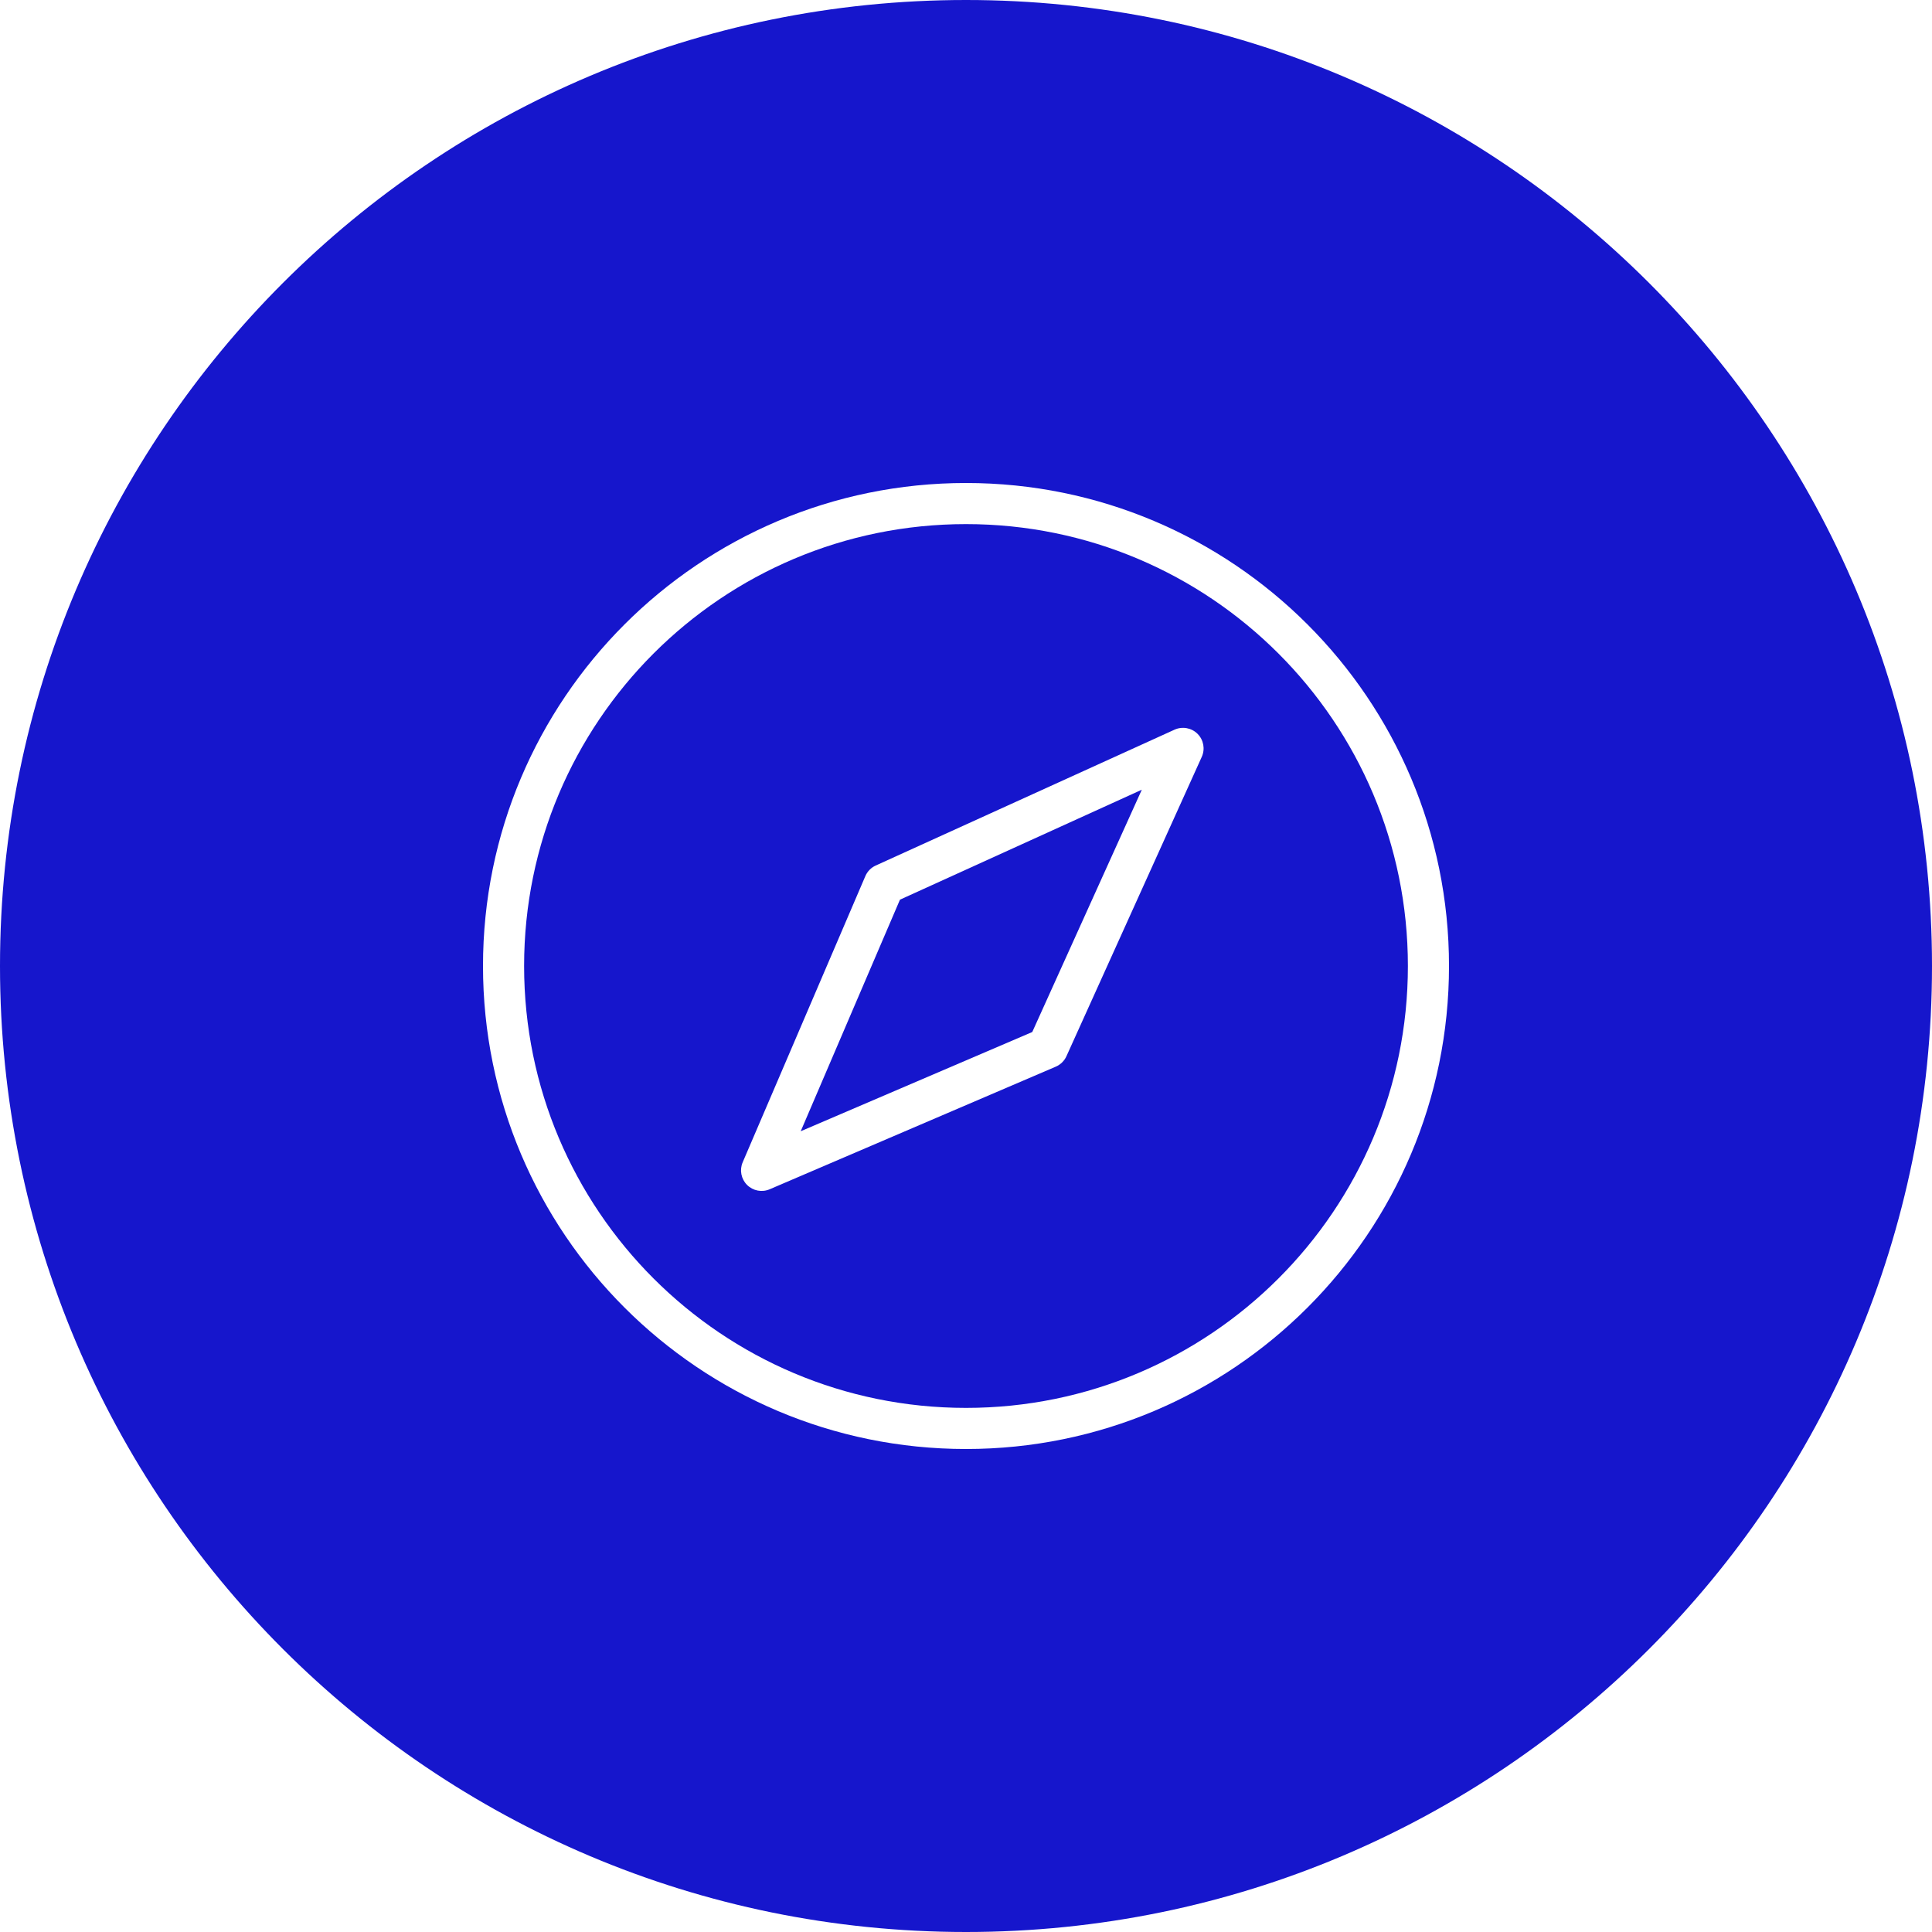 <svg width="94" height="94" viewBox="0 0 94 94" fill="none" xmlns="http://www.w3.org/2000/svg">
<path d="M38.958 55.04L43.787 43.773L55.554 38.423L50.224 50.212L38.958 55.04Z" fill="#1616CC"/>
<path fill-rule="evenodd" clip-rule="evenodd" d="M25.5 47C25.5 35.126 35.126 25.5 47 25.5C58.874 25.5 68.5 35.126 68.5 47C68.5 58.874 58.874 68.5 47 68.5C35.126 68.5 25.5 58.874 25.5 47ZM58.471 36.825C58.643 36.445 58.561 35.999 58.267 35.705C57.972 35.411 57.525 35.33 57.146 35.502L42.607 42.112C42.38 42.215 42.2 42.399 42.102 42.629L36.135 56.55C35.974 56.925 36.058 57.362 36.347 57.651C36.636 57.94 37.072 58.024 37.448 57.863L51.37 51.897C51.599 51.798 51.784 51.617 51.887 51.389L58.471 36.825Z" fill="#1616CC"/>
<path fill-rule="evenodd" clip-rule="evenodd" d="M47 94C72.957 94 94 72.957 94 47C94 21.043 72.957 0 47 0C21.043 0 0 21.043 0 47C0 72.957 21.043 94 47 94ZM47 23.5C34.021 23.5 23.5 34.021 23.5 47C23.5 59.979 34.021 70.5 47 70.5C59.979 70.5 70.5 59.979 70.5 47C70.5 34.021 59.979 23.5 47 23.5Z" fill="#1616CC"/>
</svg>
